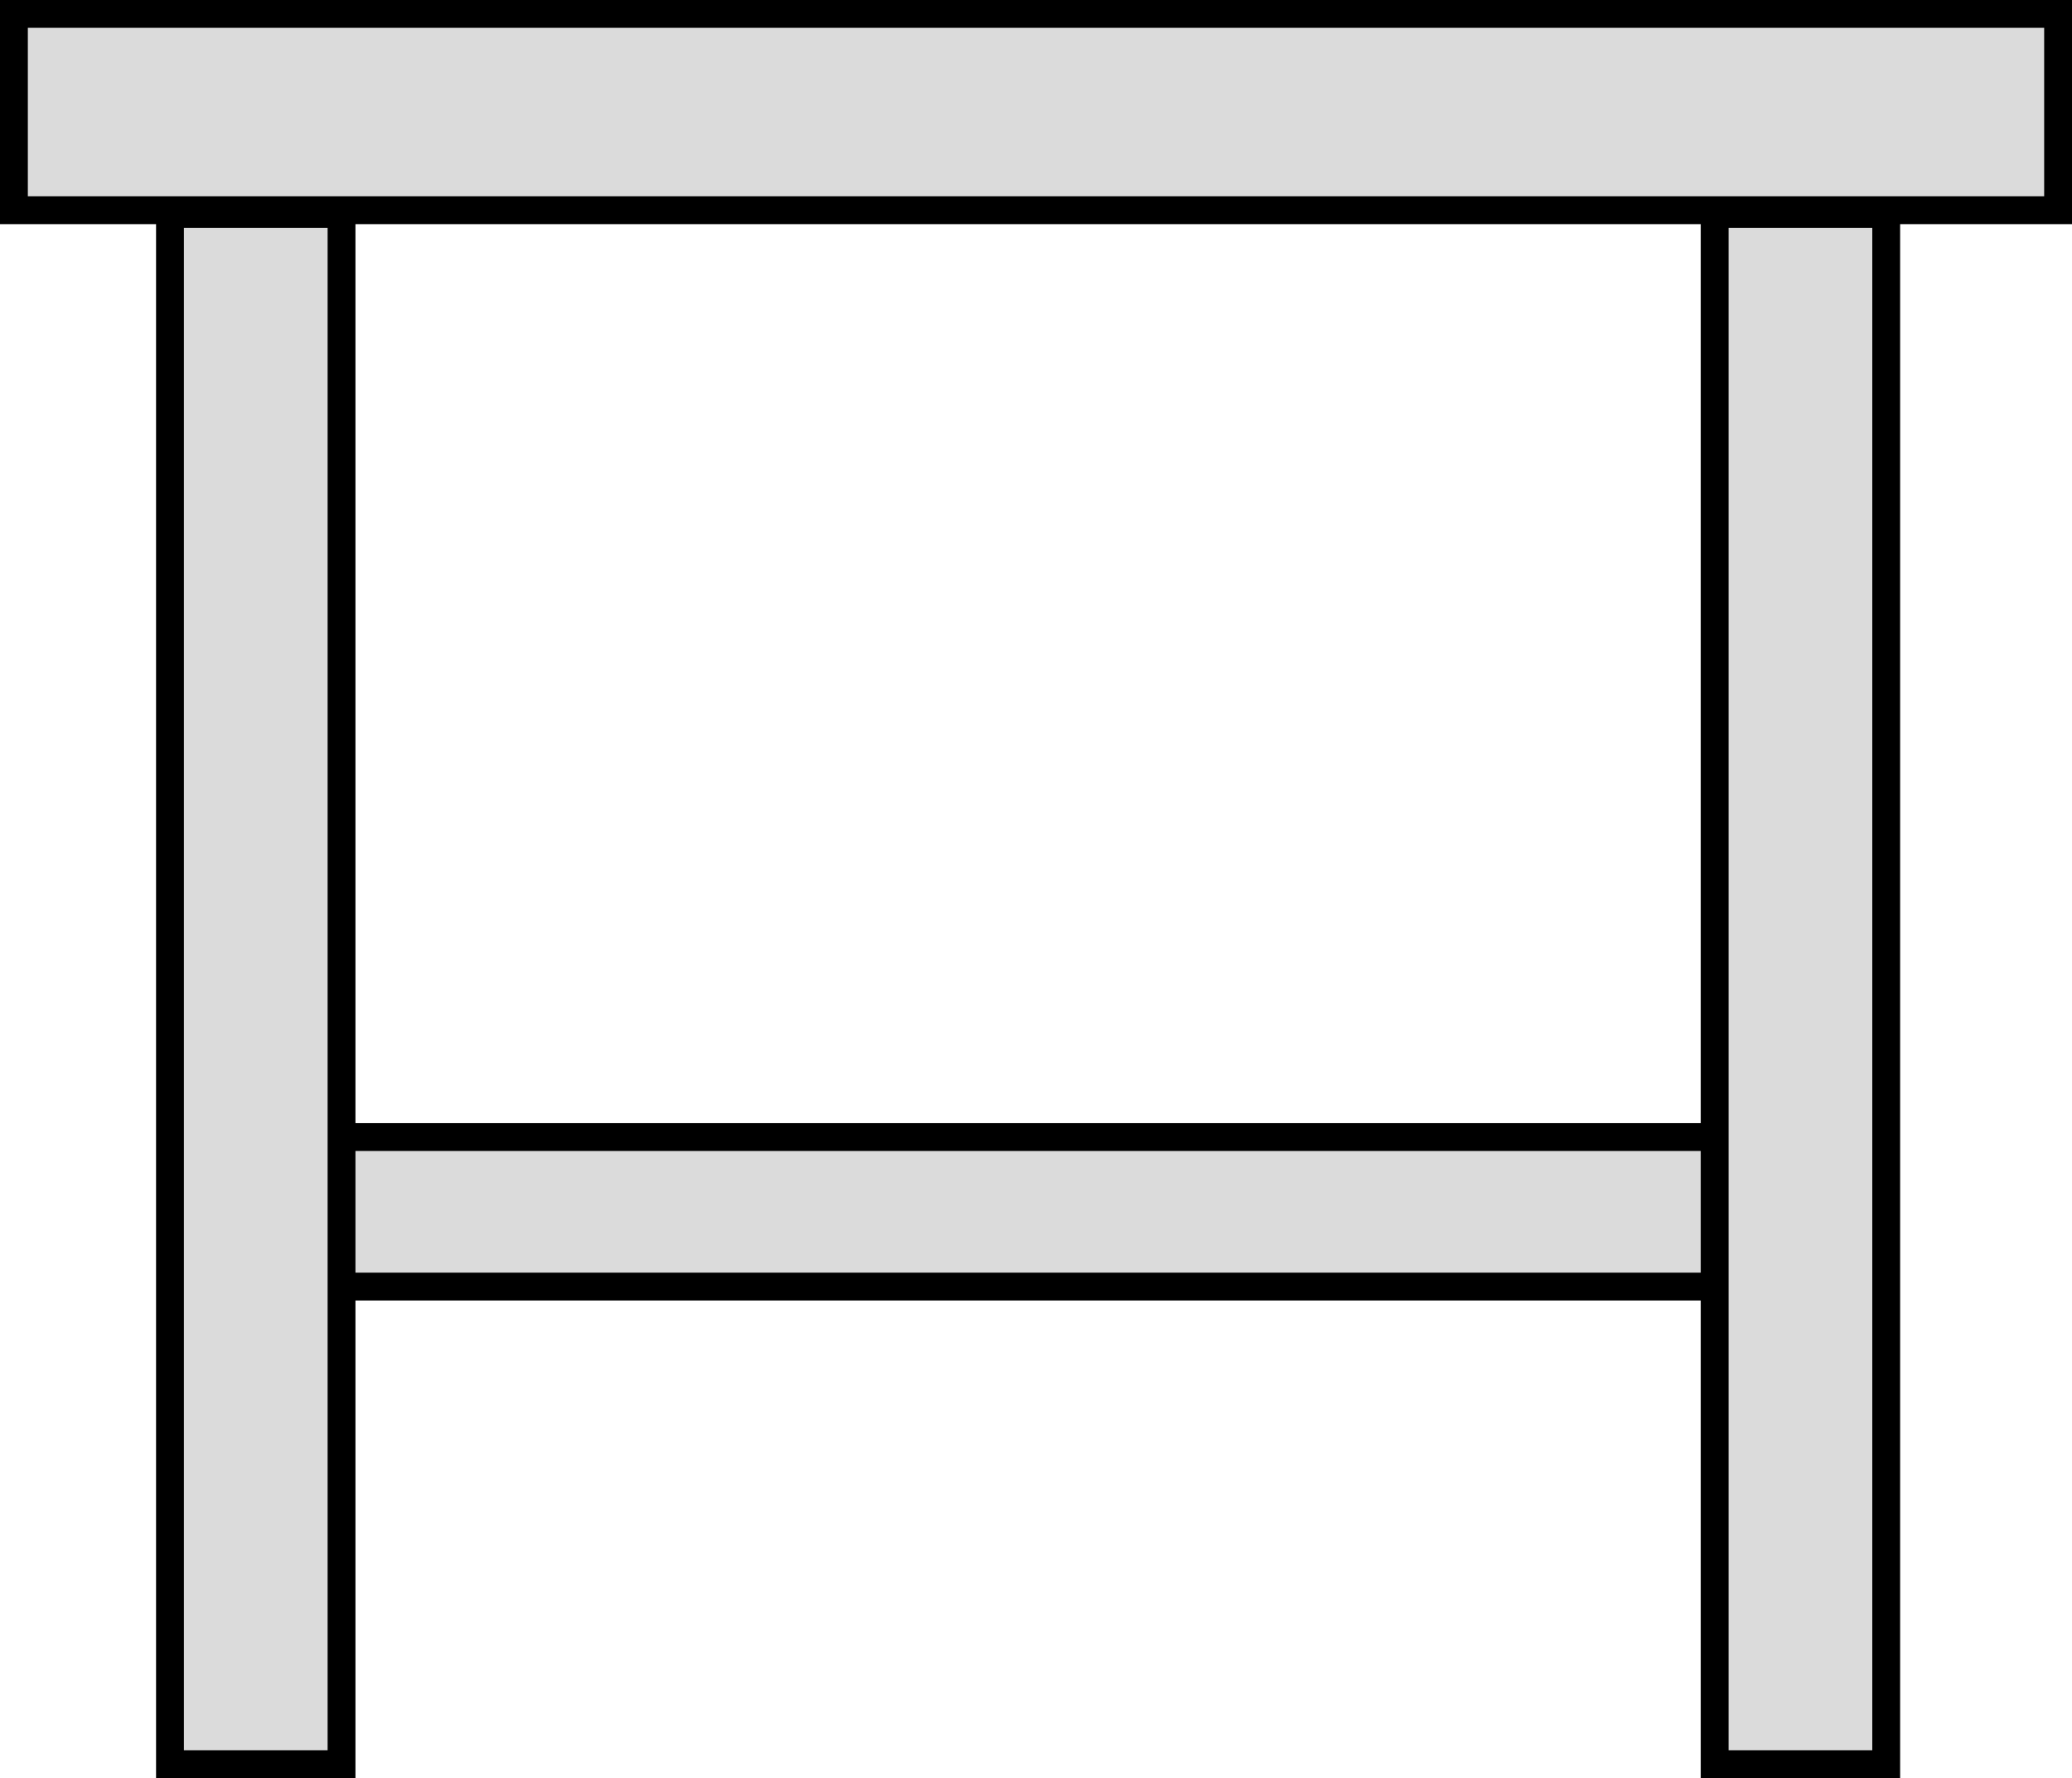 <svg version="1.1" xmlns="http://www.w3.org/2000/svg" xmlns:xlink="http://www.w3.org/1999/xlink" width="74.444" height="63.877" viewBox="0,0,74.444,63.877"><g transform="translate(-202.778,-148.062)"><g data-paper-data="{&quot;isPaintingLayer&quot;:true}" fill="#dbdbdb" fill-rule="nonzero" stroke="#000000" stroke-width="1" stroke-linecap="butt" stroke-linejoin="miter" stroke-miterlimit="10" stroke-dasharray="" stroke-dashoffset="0" style="mix-blend-mode: normal"><path d="M212.473,194.282v-5.372h53.597v5.372z"/><path d="M203.278,155.614v-7.053h73.444v7.053z"/><path d="M208.885,211.438v-55.691h6.164v55.691z"/><path d="M264.383,211.438v-55.691h6.164v55.691z"/></g></g></svg>